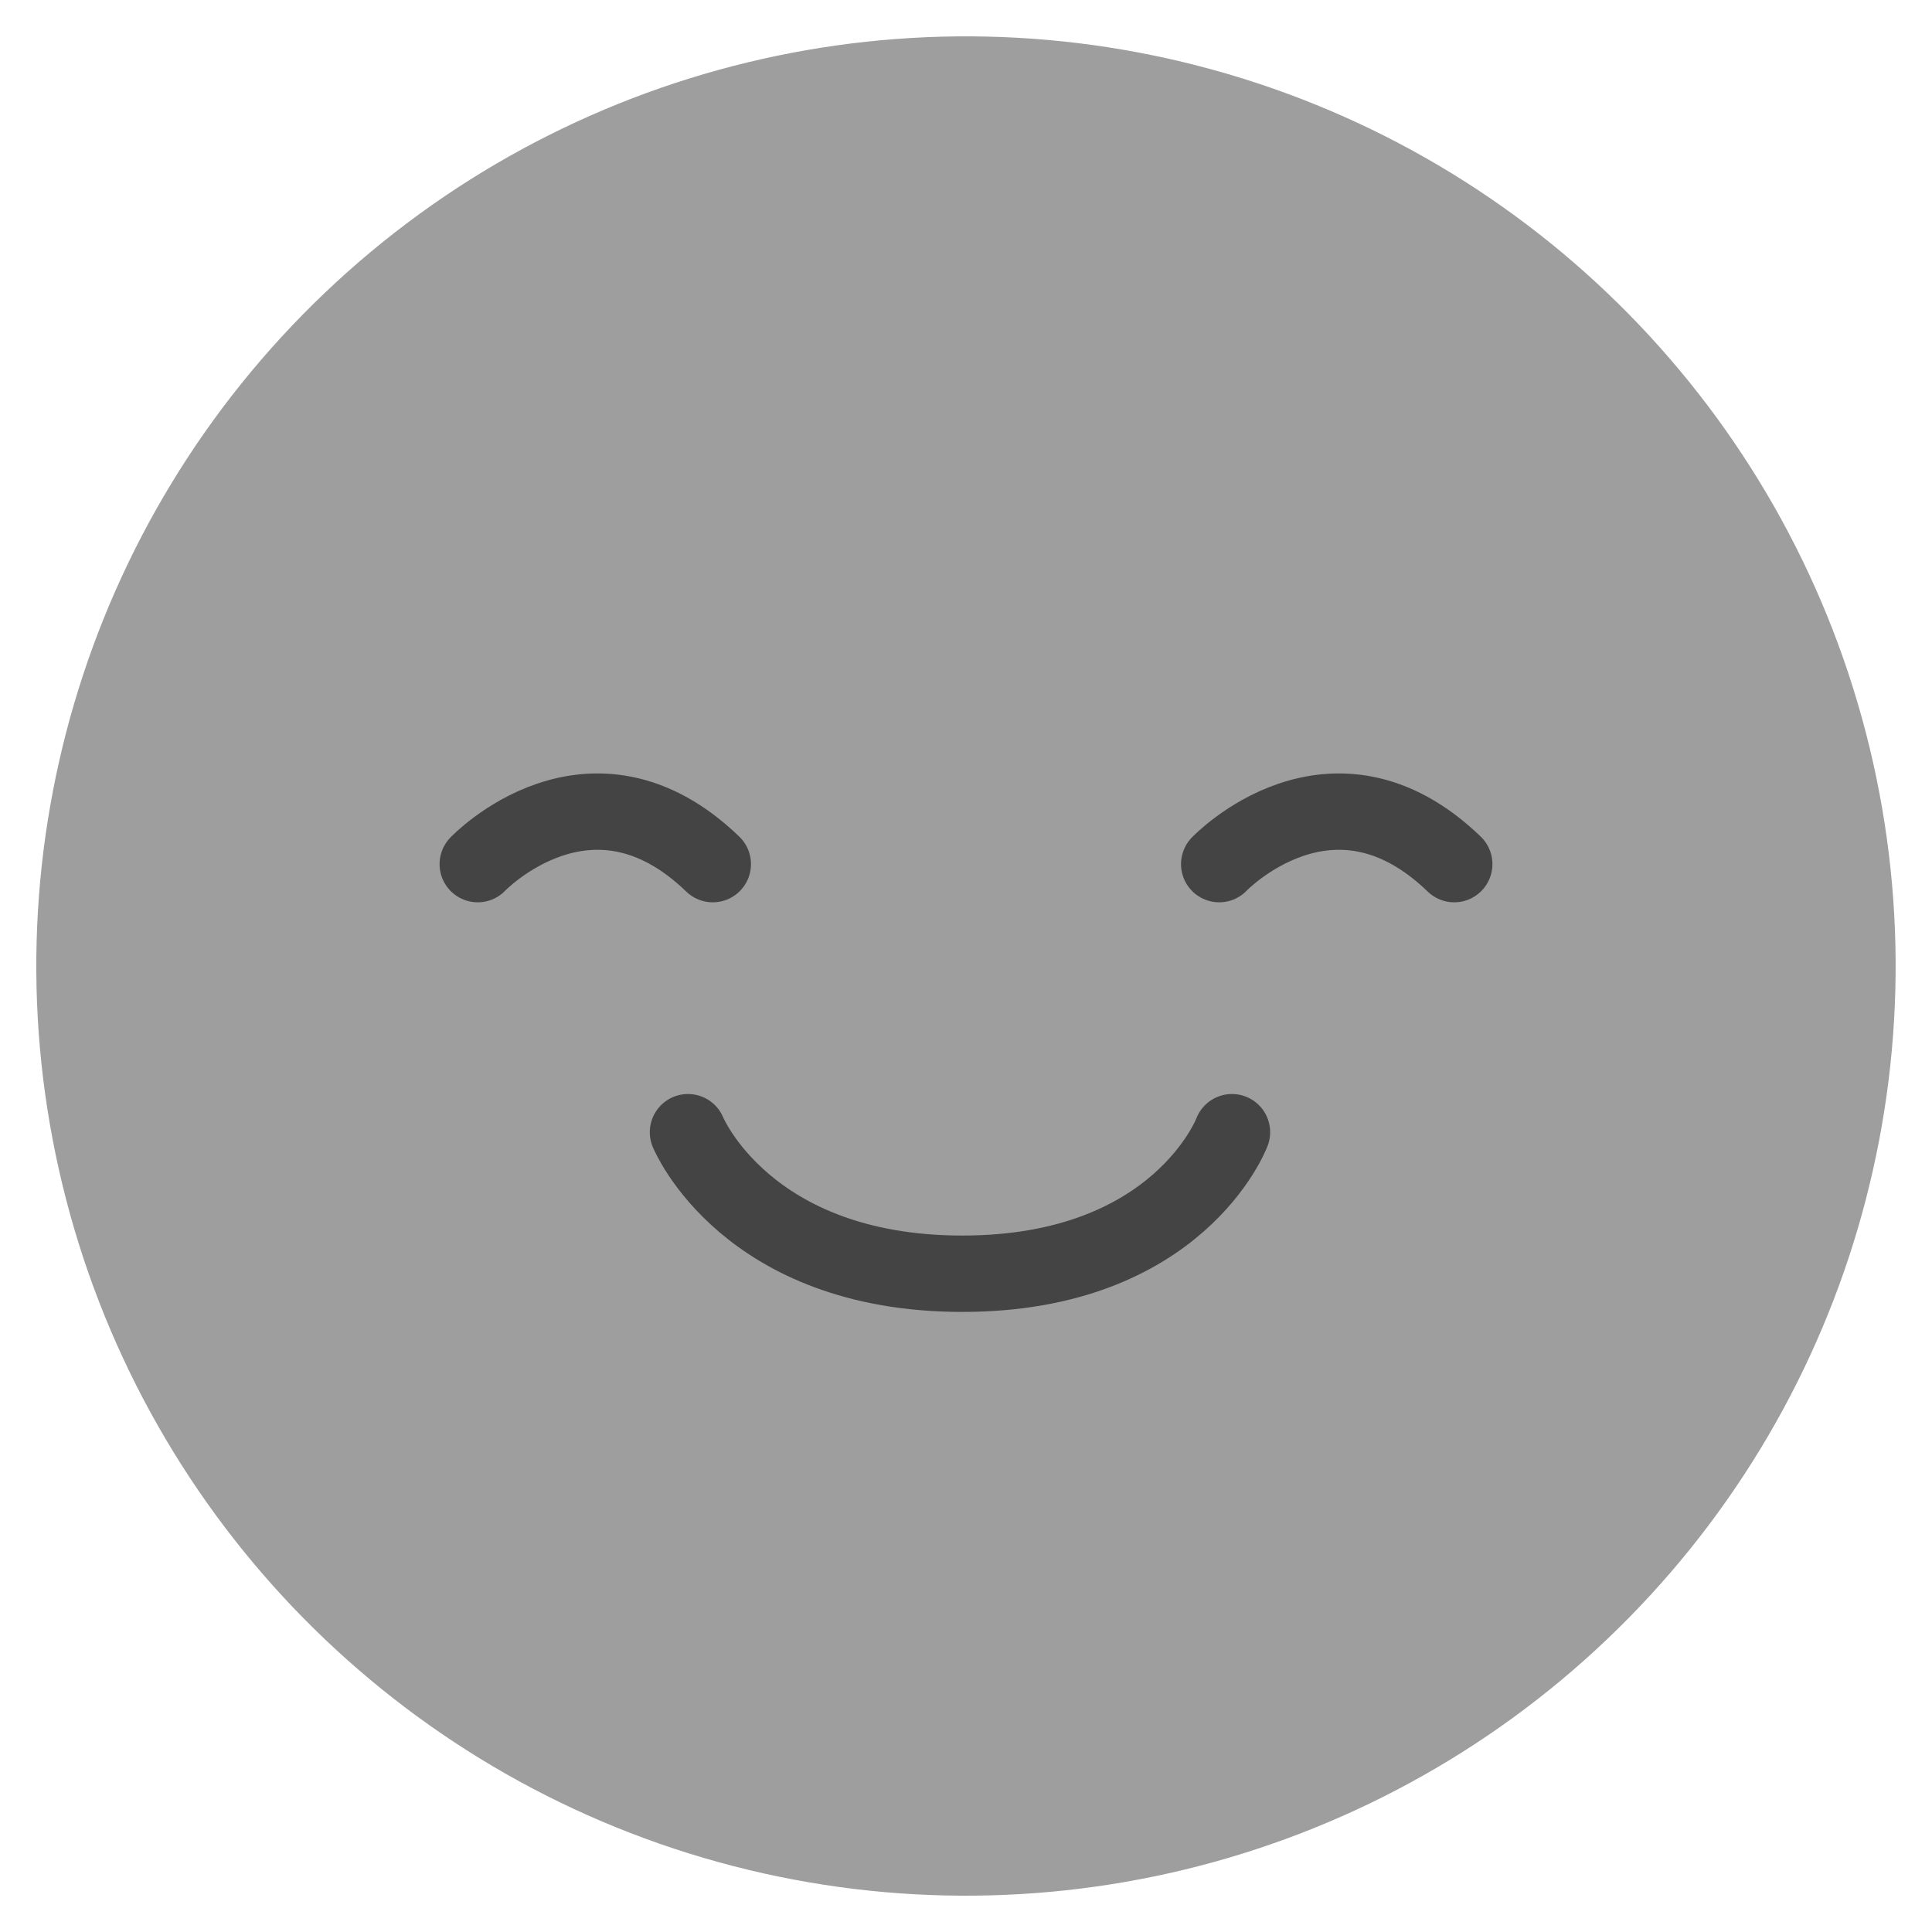 <?xml version="1.0" encoding="UTF-8"?>
<svg id="OBJECTS" xmlns="http://www.w3.org/2000/svg" viewBox="0 0 110.56 110.56">
  <defs>
    <style>
      .cls-1 {
        fill: none;
        stroke: #444;
        stroke-linecap: round;
        stroke-linejoin: round;
        stroke-width: 4.37px;
      }

      .cls-2 {
        fill: #9e9e9e;
        stroke-width: 0px;
      }
    </style>
  </defs>
  <circle class="cls-2" cx="55.28" cy="55.28" r="53.2" transform="translate(-11.45 14.55) rotate(-13.6)"/>
  <g>
    <path class="cls-1" d="M27.34,49.45s6.45-6.76,13.45,0"/>
    <path class="cls-1" d="M69.77,49.45s6.45-6.76,13.45,0"/>
    <path class="cls-1" d="M39.37,64.79s3.31,8.1,15.7,8.1,15.43-8.1,15.43-8.1"/>
  </g>
</svg>